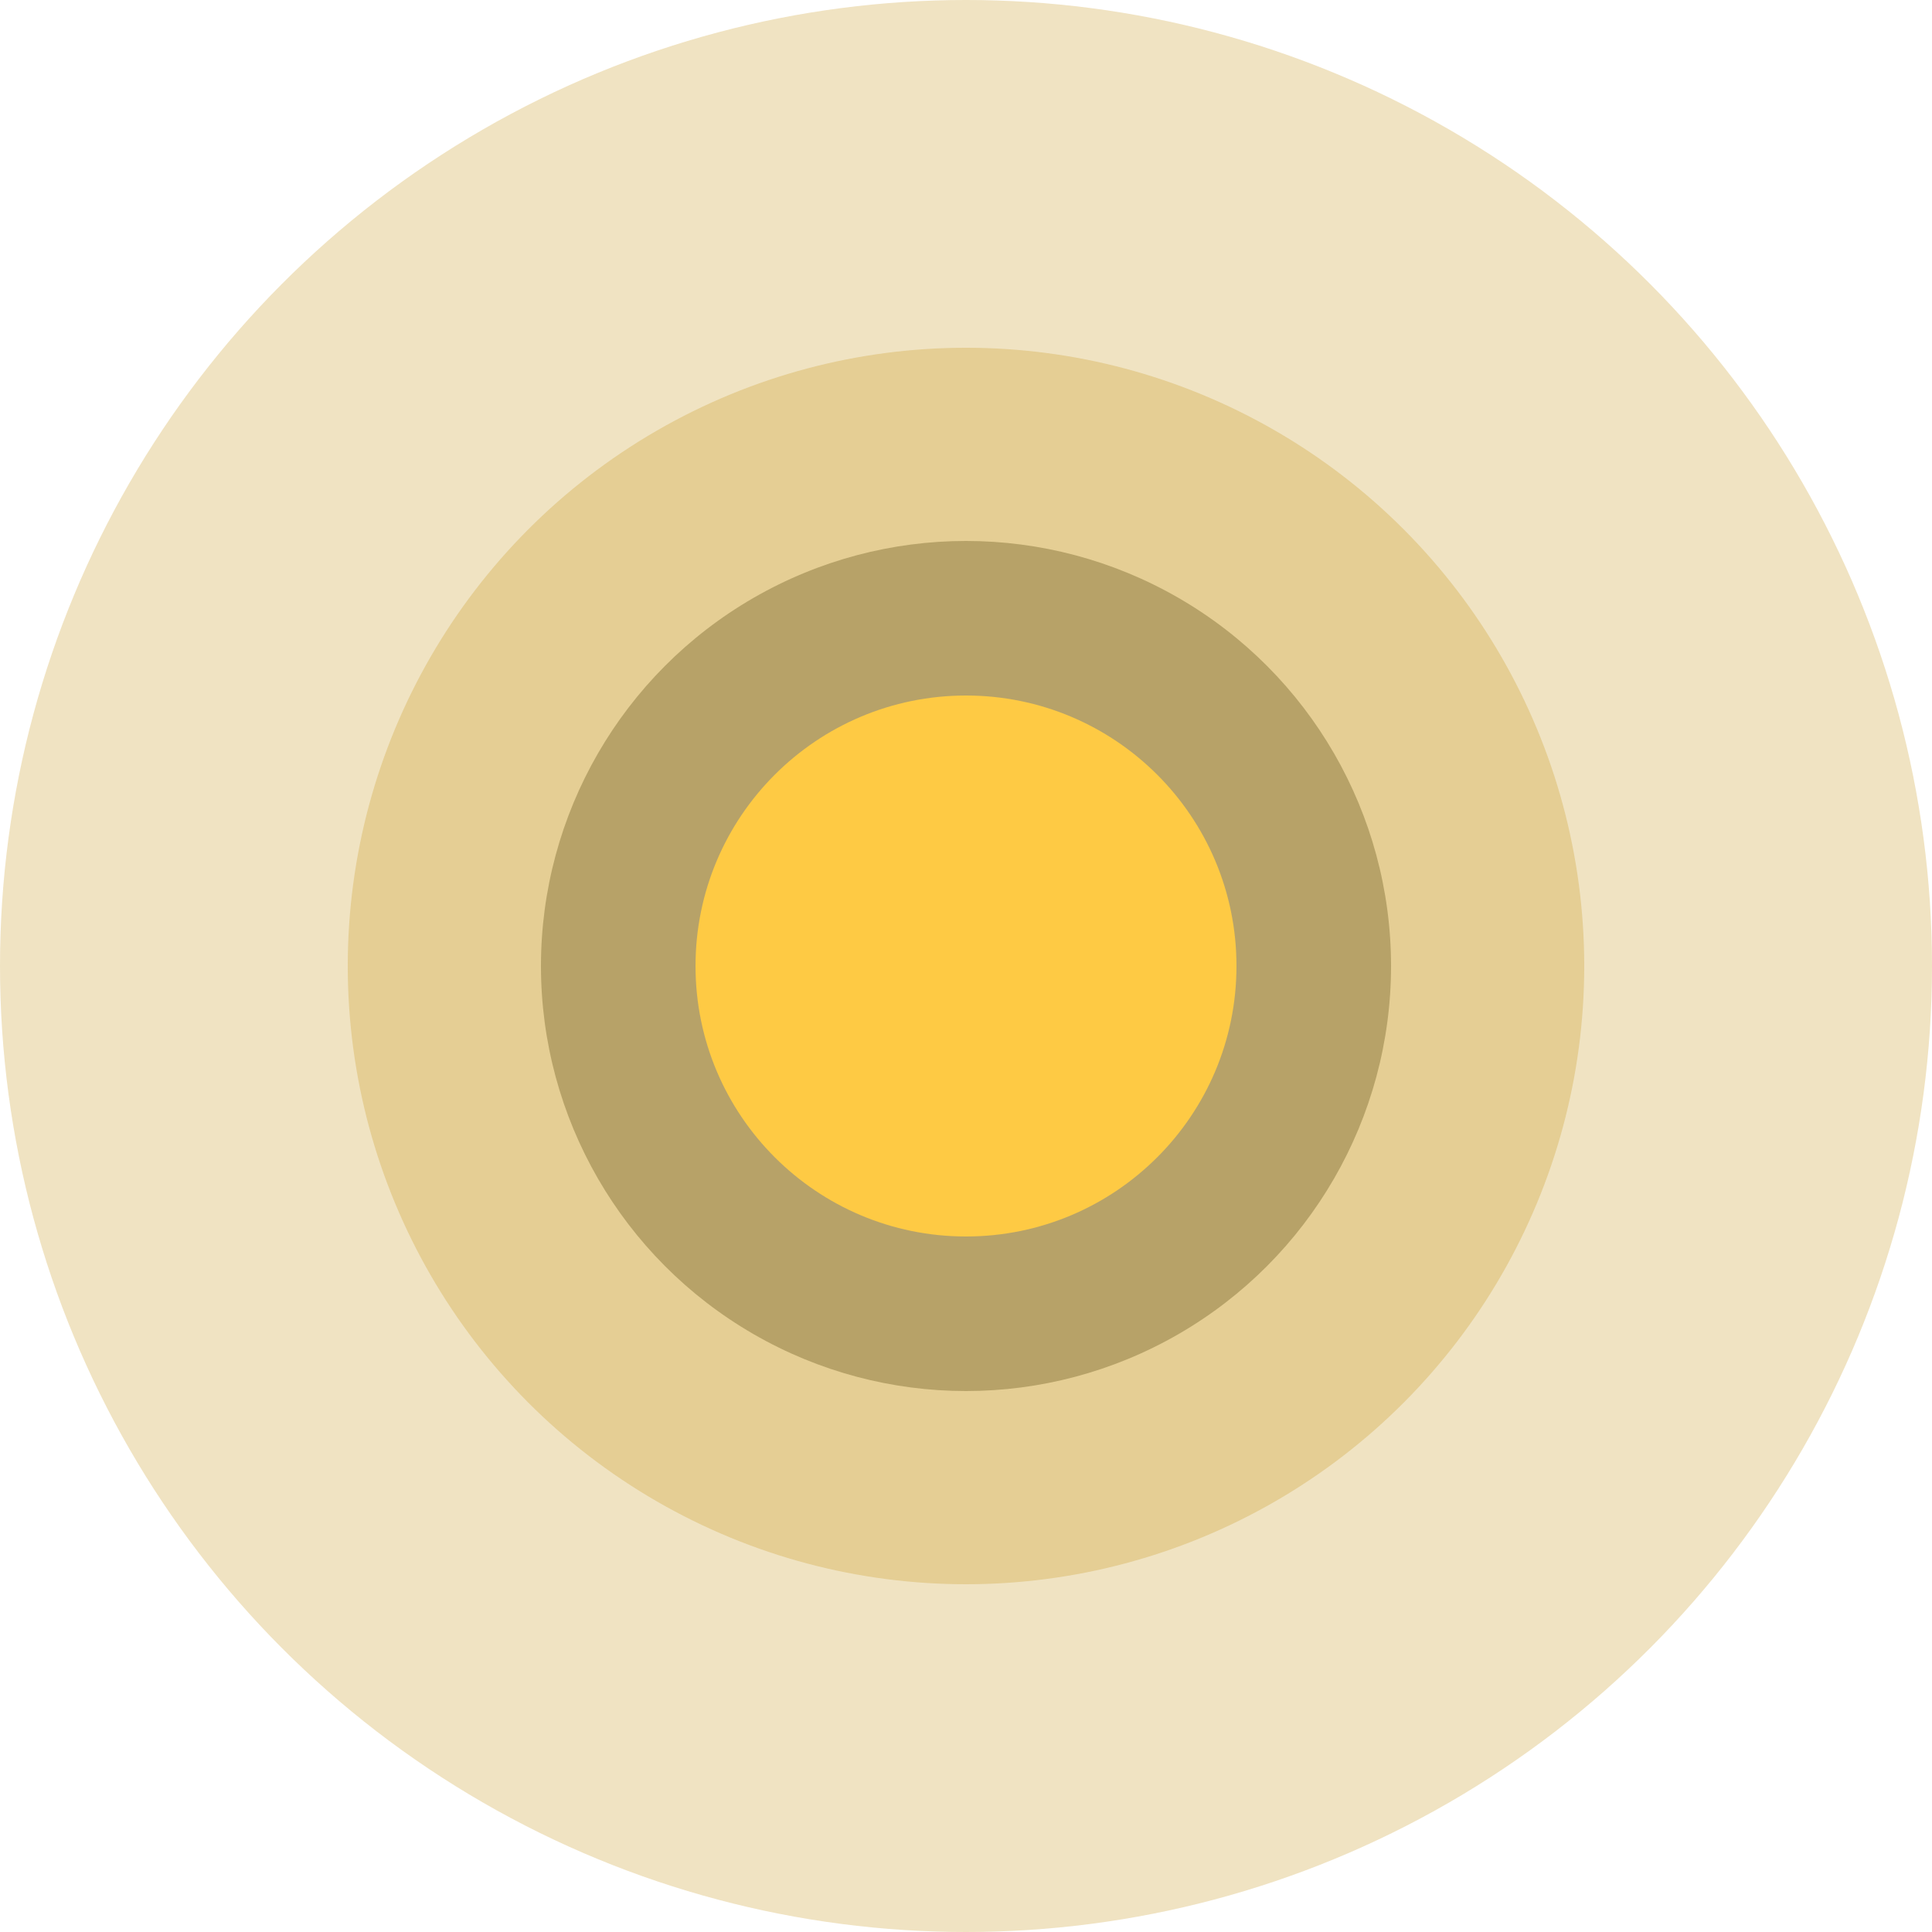 <svg width="50" height="50" viewBox="0 0 50 50" fill="none" xmlns="http://www.w3.org/2000/svg">
<circle cx="25" cy="25" r="25" fill="#C18900" fill-opacity="0.24"/>
<circle cx="25" cy="25" r="16" fill="#C18900" fill-opacity="0.24"/>
<circle cx="25" cy="25" r="11" fill="#736327" fill-opacity="0.41"/>
<circle cx="25" cy="25" r="7" fill="#FECA44"/>
</svg>
